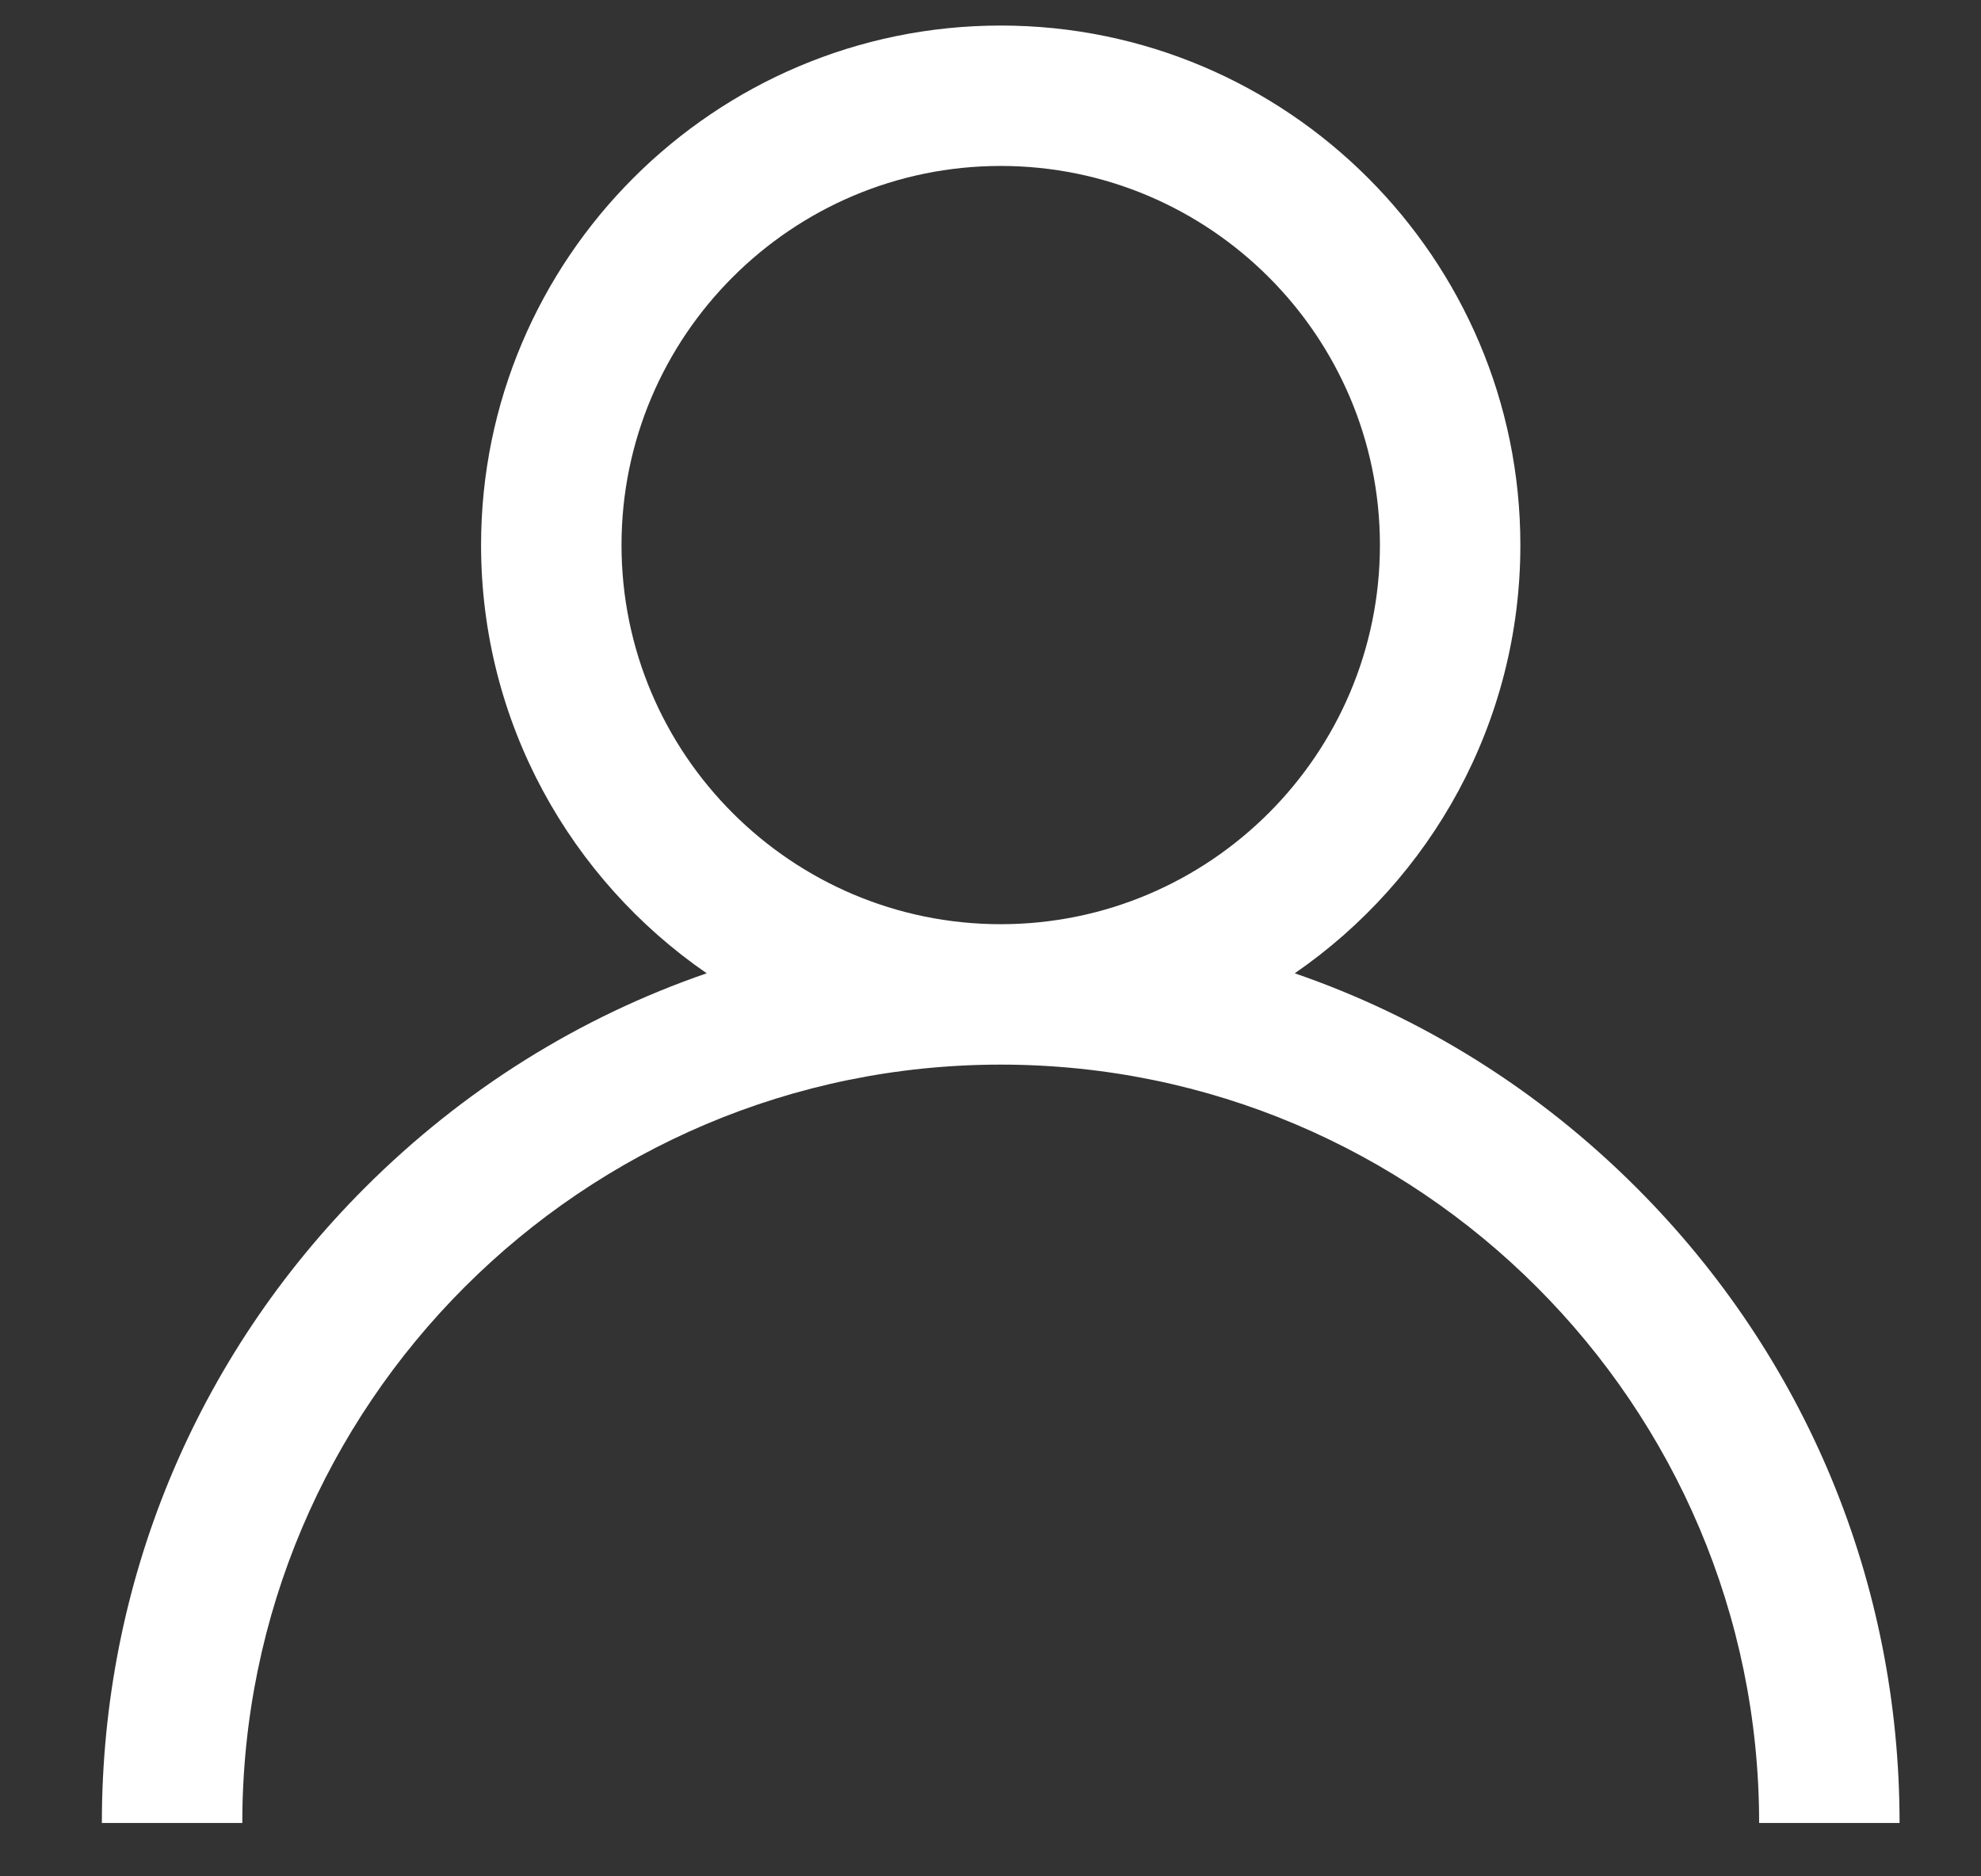 <svg width="19" height="18" viewBox="0 0 19 18" fill="none" xmlns="http://www.w3.org/2000/svg">
<rect x="0" y="0" width="19" height="18" fill="#333333" stroke="none"/>
<path d="M15.694 11.392C14.755 10.453 13.637 9.757 12.418 9.337C13.724 8.437 14.582 6.932 14.582 5.229C14.582 2.481 12.346 0.245 9.598 0.245C6.85 0.245 4.614 2.481 4.614 5.229C4.614 6.932 5.472 8.437 6.778 9.337C5.558 9.757 4.441 10.453 3.502 11.392C1.873 13.02 0.977 15.185 0.977 17.488H2.324C2.324 13.477 5.587 10.213 9.598 10.213C13.609 10.213 16.872 13.477 16.872 17.488H18.219C18.219 15.185 17.322 13.02 15.694 11.392ZM9.598 8.866C7.592 8.866 5.961 7.235 5.961 5.229C5.961 3.224 7.592 1.592 9.598 1.592C11.603 1.592 13.235 3.224 13.235 5.229C13.235 7.235 11.603 8.866 9.598 8.866Z" fill="white"/>
</svg>

